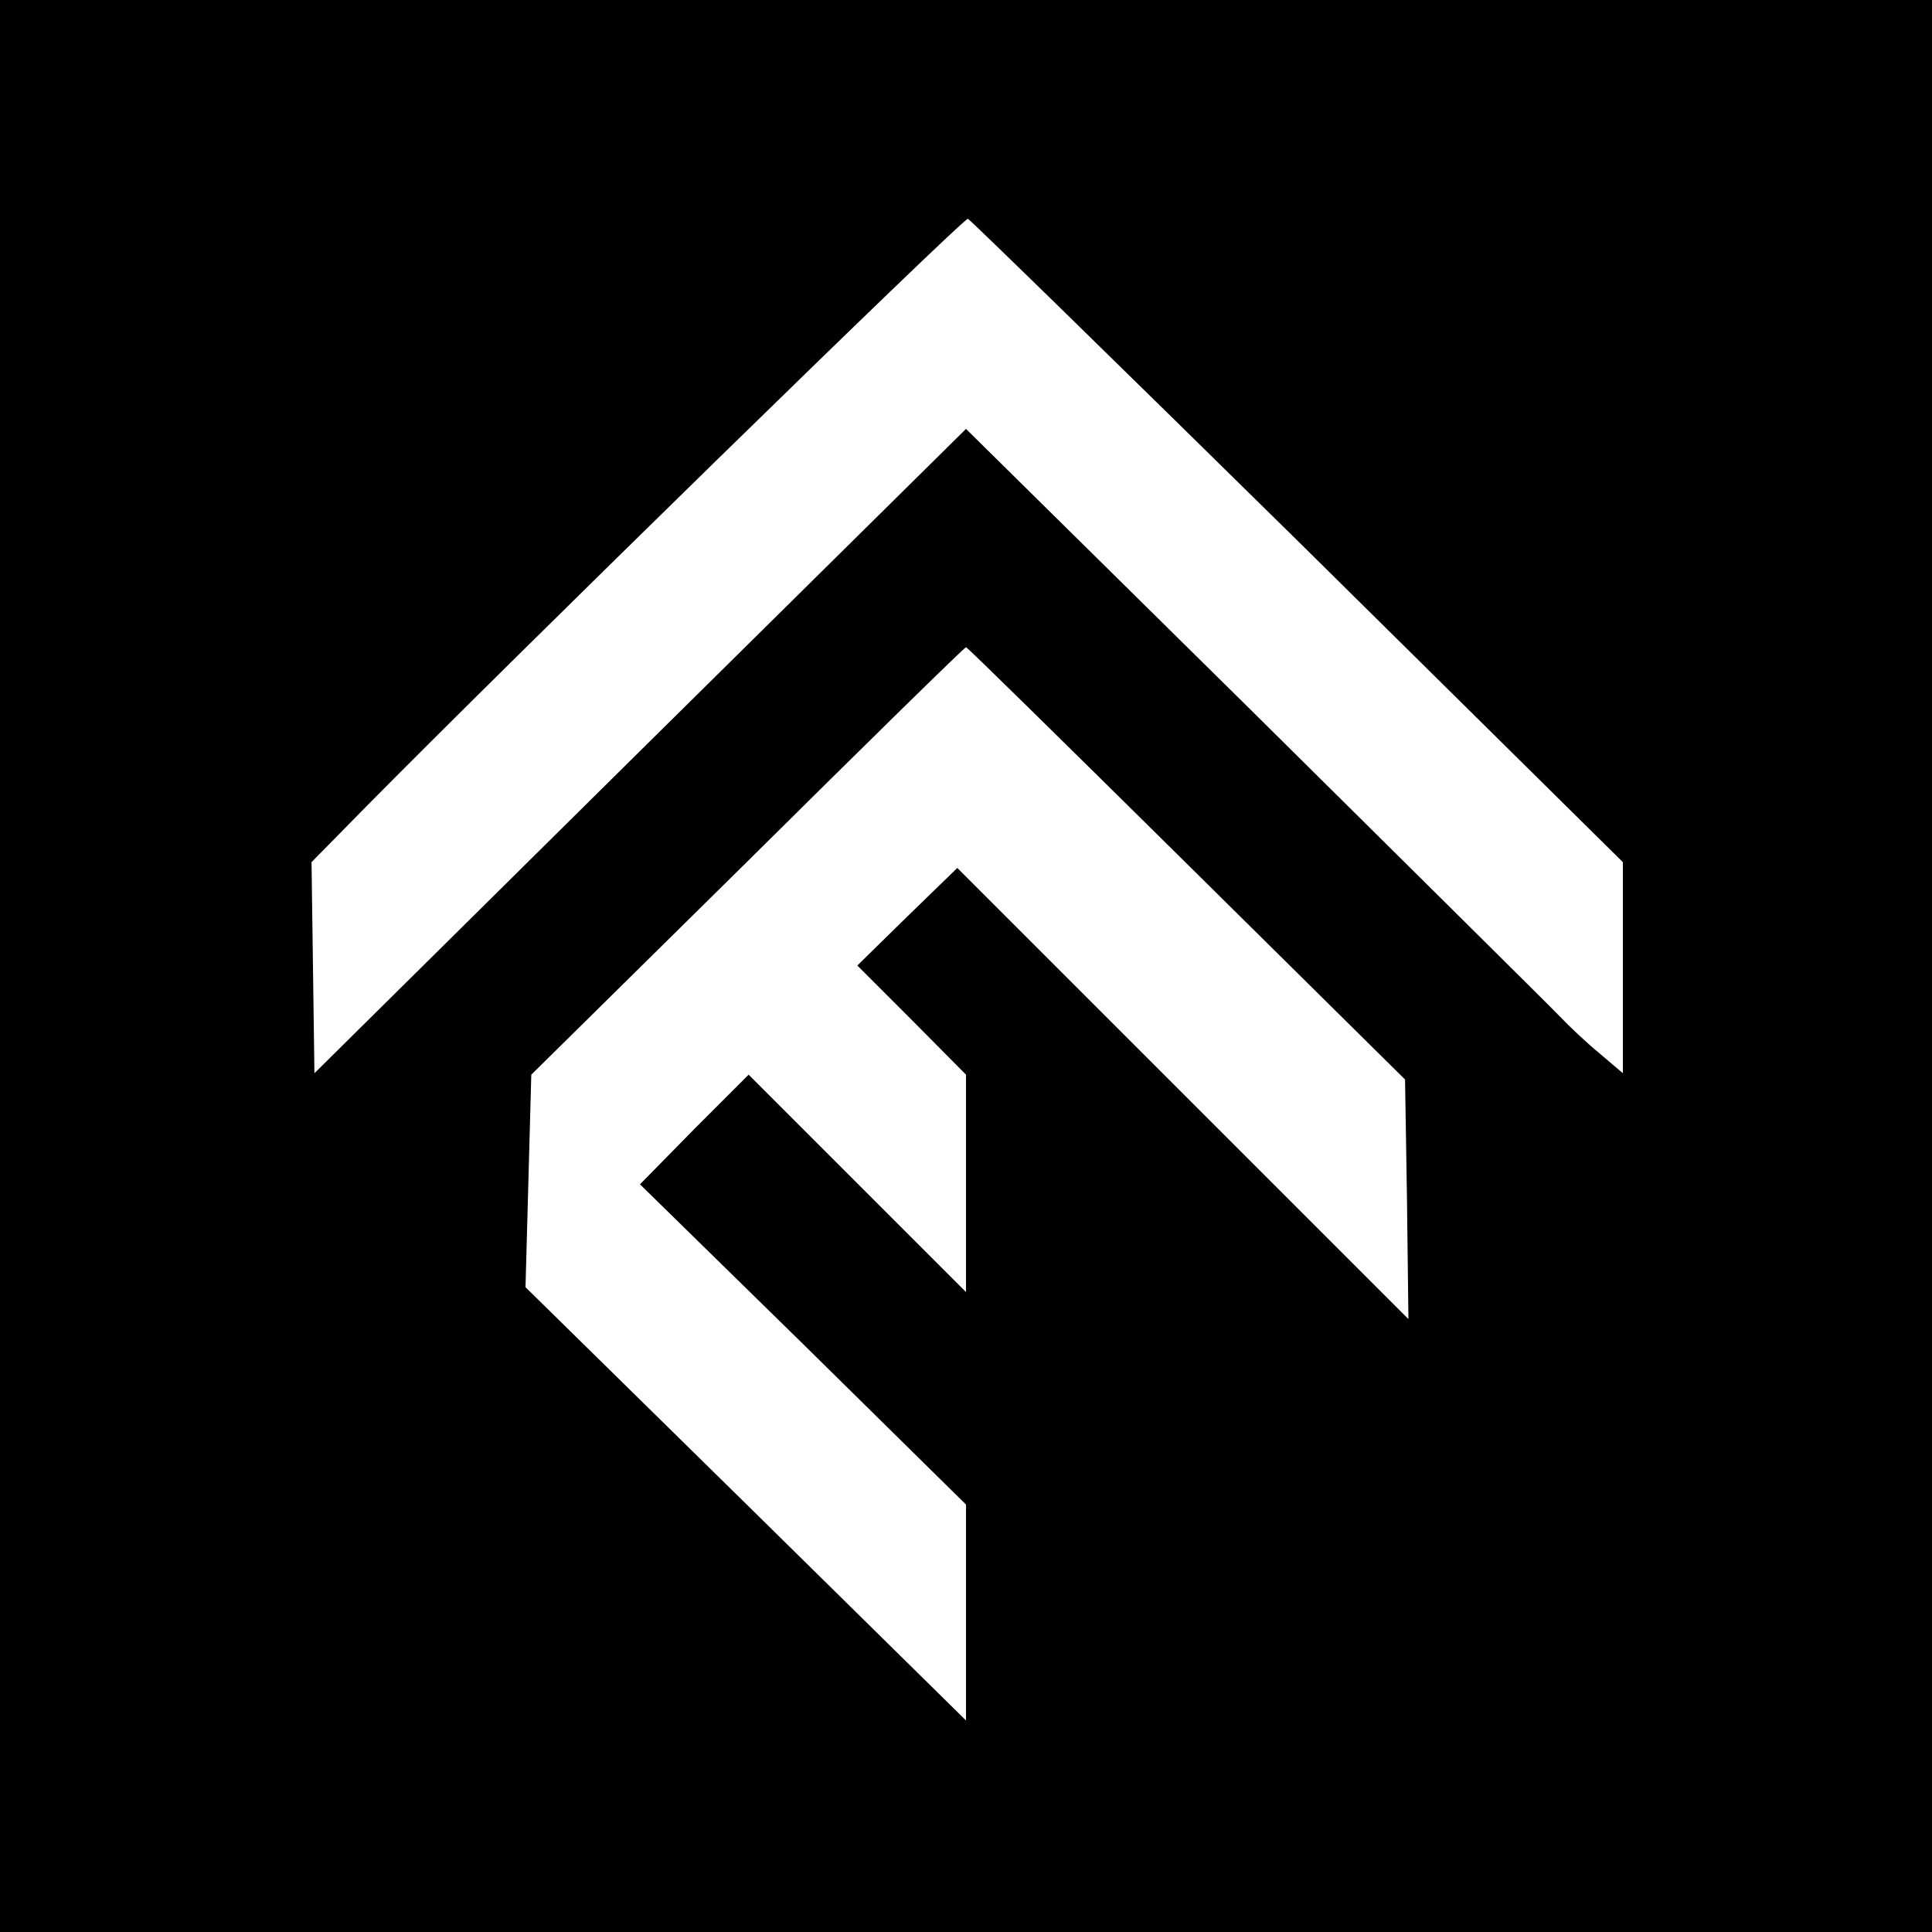 <?xml version="1.0" standalone="no"?>
<!DOCTYPE svg PUBLIC "-//W3C//DTD SVG 20010904//EN"
 "http://www.w3.org/TR/2001/REC-SVG-20010904/DTD/svg10.dtd">
<svg version="1.0" xmlns="http://www.w3.org/2000/svg"
 width="400pt" height="400pt" viewBox="0 0 400 400"
 preserveAspectRatio="xMidYMid meet">
<g transform="translate(0,400) scale(0.1,-0.1)"
fill="#000000" stroke="none">
<path d="M0 2000 l0 -2000 2000 0 2000 0 0 2000 0 2000 -2000 0 -2000 0 0
-2000z m2687 880 l673 -665 0 -218 0 -219 -47 40 c-27 22 -64 57 -83 77 -19
20 -304 302 -632 627 l-598 590 -675 -667 -674 -667 -3 219 -3 218 115 117
c283 287 1235 1218 1244 1215 5 -2 312 -302 683 -667z m-230 -668 l452 -447 4
-248 3 -248 -467 467 -467 467 -104 -101 -103 -101 113 -113 112 -113 0 -225
0 -225 -225 225 -225 225 -113 -113 -112 -114 338 -331 337 -332 0 -223 0
-224 -456 449 -456 448 6 220 6 220 448 442 c246 244 449 443 452 443 3 0 208
-202 457 -448z"/>
</g>
</svg>
